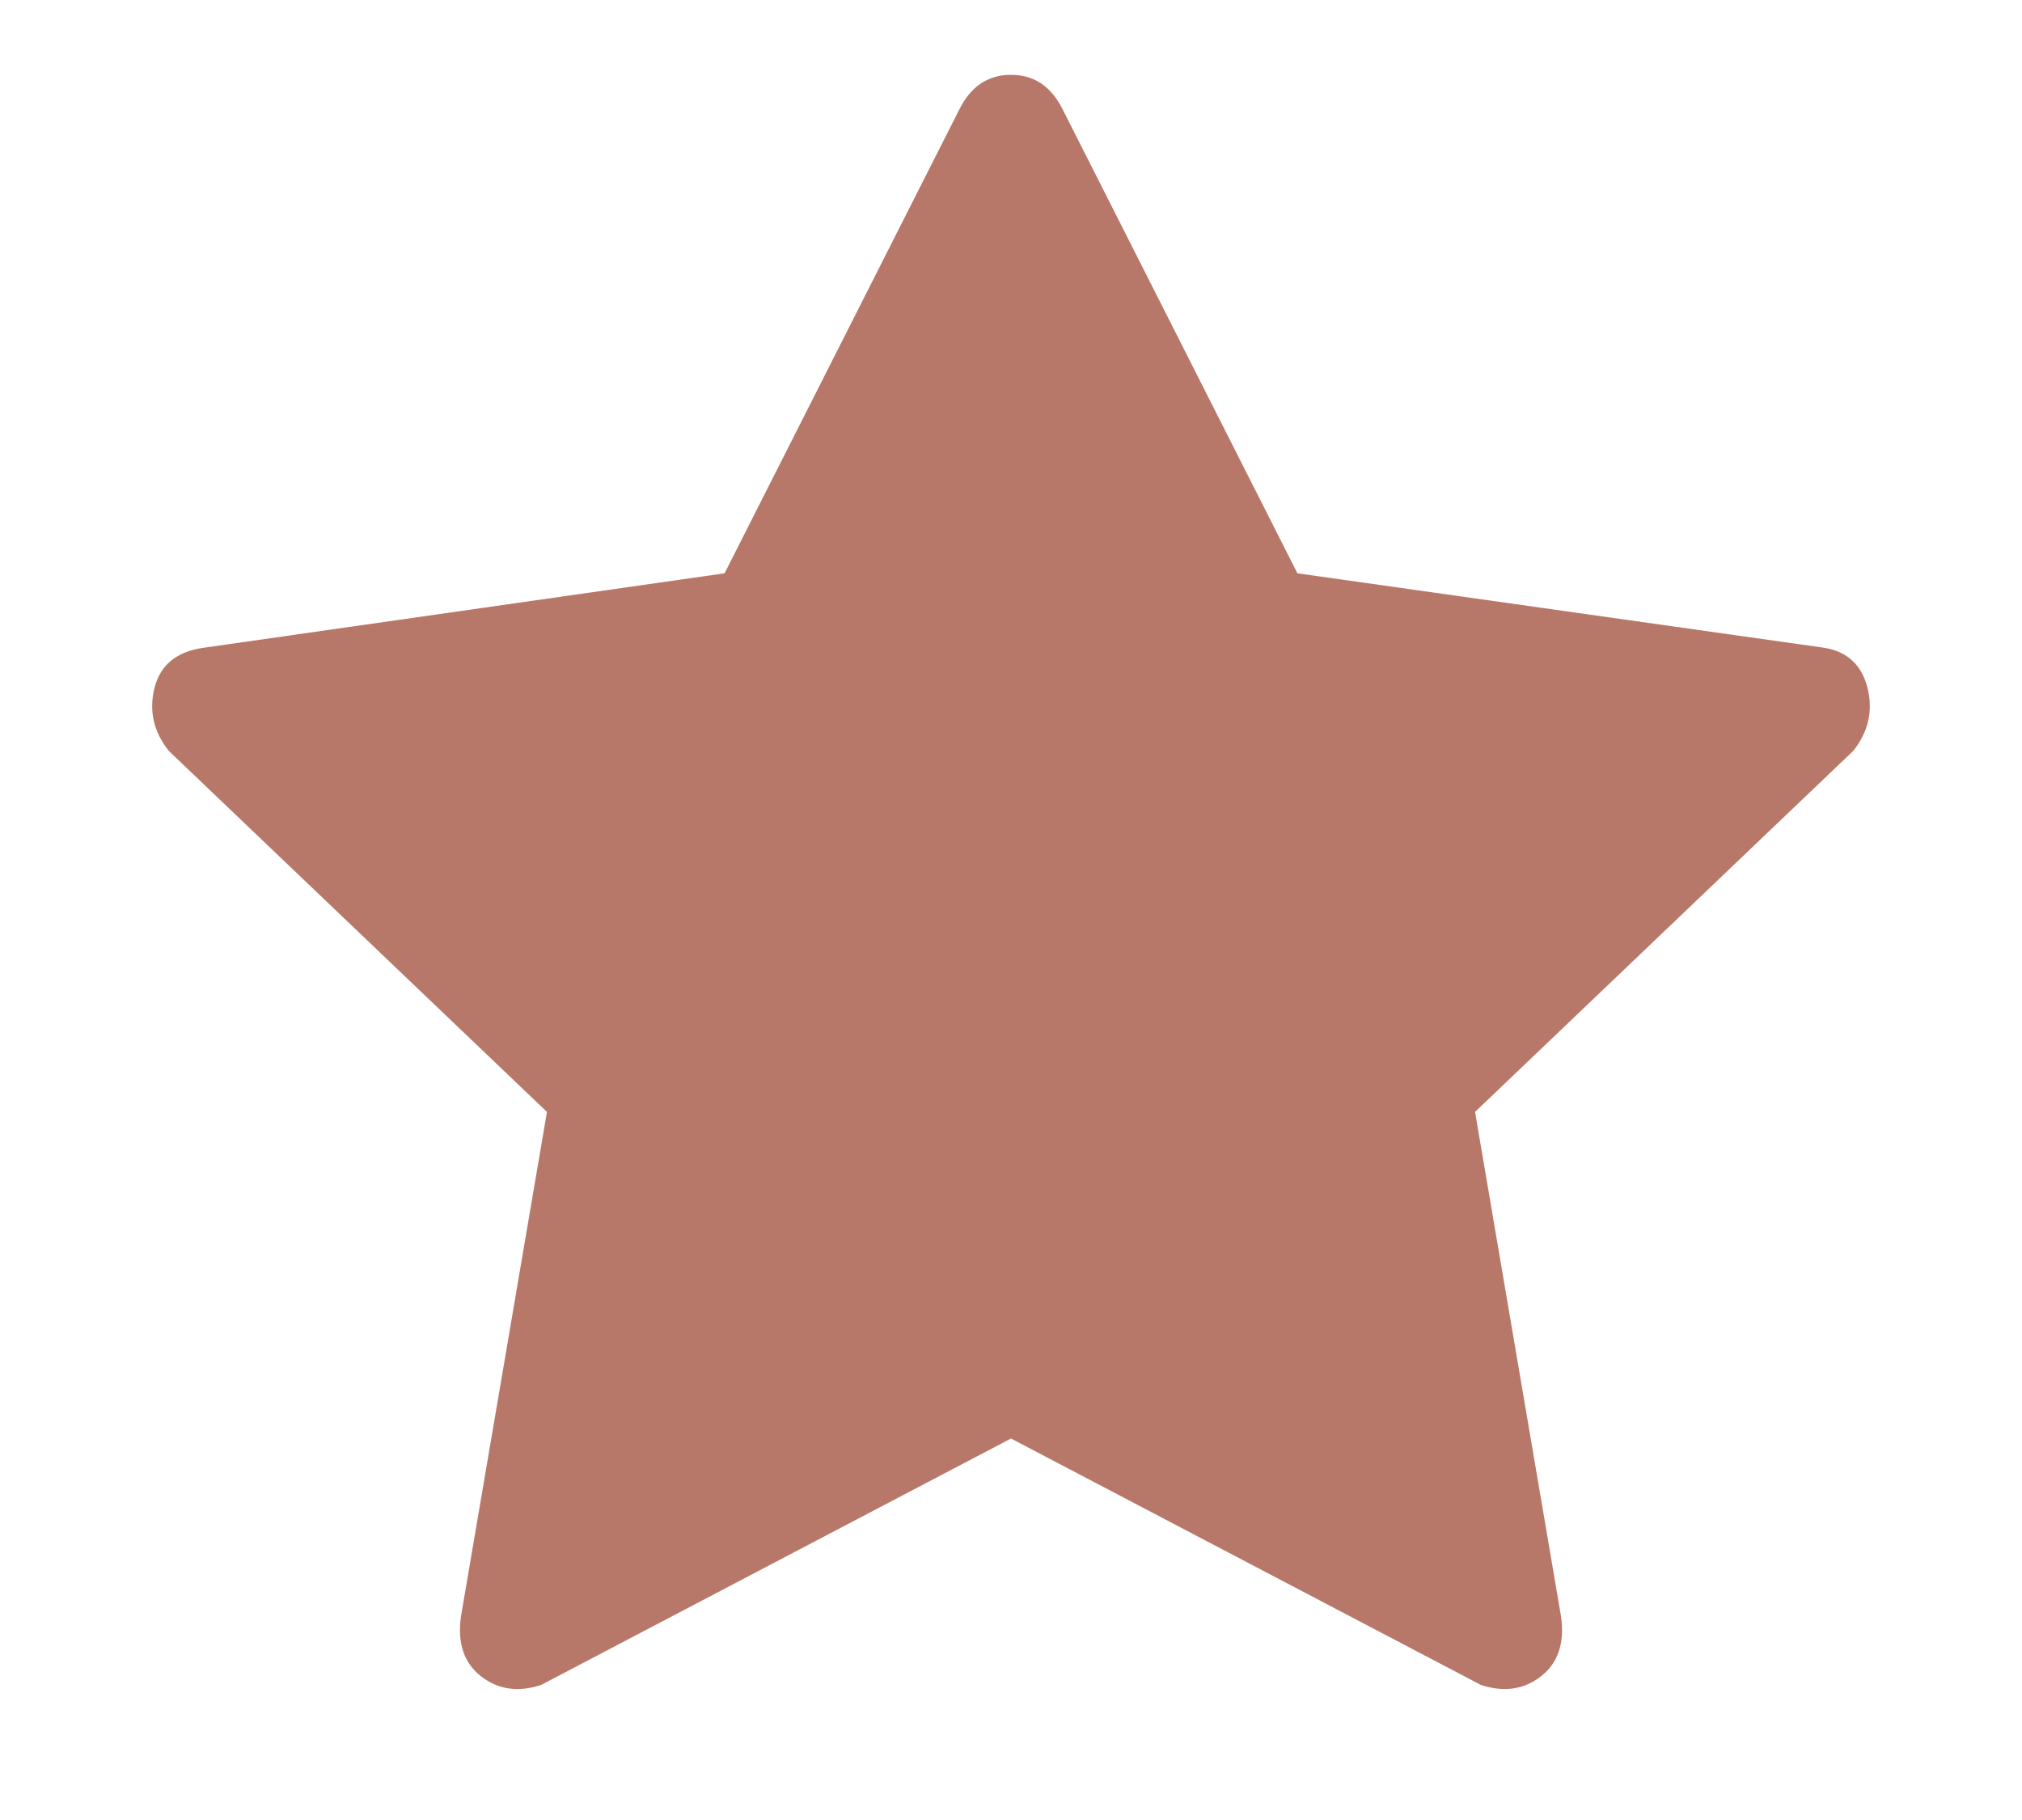 <svg width="20" height="18" viewBox="0 0 20 18" fill="none" xmlns="http://www.w3.org/2000/svg">
<g id="Item" clip-path="url(#clip0_0_83)">
<path id="Vector" d="M5.353 16.664C5.127 16.739 4.928 16.711 4.758 16.579C4.588 16.446 4.522 16.248 4.56 15.984L5.41 10.997L1.67 7.427C1.519 7.238 1.472 7.03 1.528 6.804C1.585 6.577 1.746 6.445 2.01 6.407L7.167 5.67L9.49 1.08C9.603 0.854 9.773 0.74 10 0.74C10.227 0.74 10.397 0.854 10.51 1.08L12.833 5.67L18.047 6.407C18.273 6.445 18.415 6.577 18.472 6.804C18.528 7.03 18.481 7.238 18.33 7.427L14.59 10.997L15.44 15.984C15.478 16.248 15.412 16.446 15.242 16.579C15.072 16.711 14.873 16.739 14.647 16.664L10 14.227L5.353 16.664Z" fill="#B87869"/>
</g>
<defs>
<clipPath id="clip0_0_83">
<rect width="20" height="17" fill="white" transform="matrix(1 0 0 -1 0 17.23)"/>
</clipPath>
</defs>
</svg>
